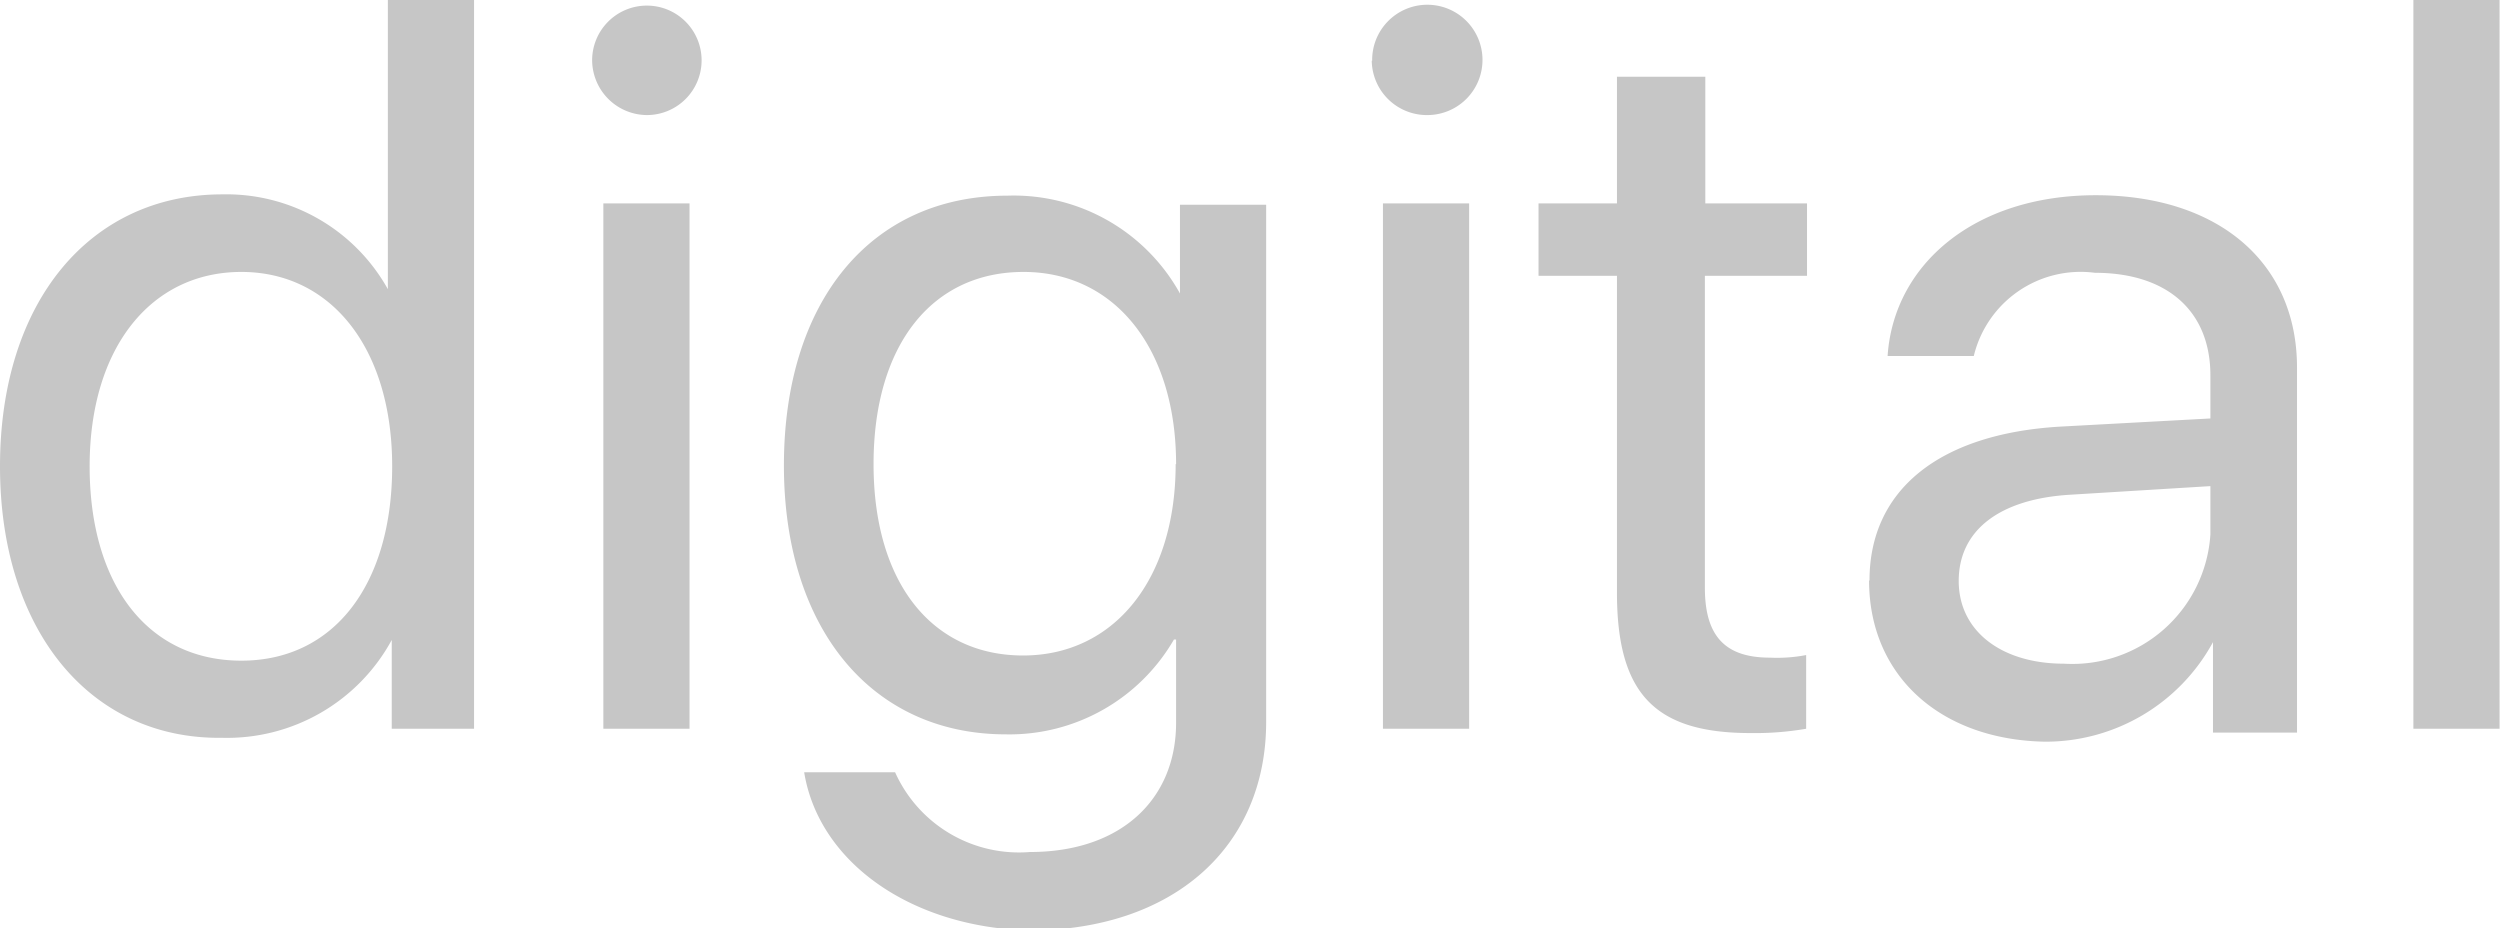 <svg xmlns="http://www.w3.org/2000/svg" viewBox="0 0 58.01 21.54"><defs><style>.cls-1{fill:#c6c6c6;}</style></defs><title>Asset 49</title><g id="Layer_2" data-name="Layer 2"><g id="text_-_digital" data-name="text - digital"><path id="digital" class="cls-1" d="M0,10.82C0,7,2.09,4.51,5.16,4.51A4.29,4.29,0,0,1,9,6.71H9V0h2V16.91H9.09V14.85h0a4.35,4.35,0,0,1-3.94,2.27C2.1,17.16,0,14.64,0,10.82Zm2.08,0c0,2.76,1.36,4.51,3.52,4.51s3.5-1.78,3.5-4.51S7.69,6.31,5.6,6.31,2.08,8.06,2.08,10.82ZM13.74,1.41A1.27,1.27,0,1,1,15,2.67h0A1.28,1.28,0,0,1,13.74,1.41ZM14,4.72h2V16.91H14Zm4.67,13.2h2.1a3.15,3.15,0,0,0,3.13,1.85c2.11,0,3.39-1.22,3.39-3V14.84h-.05a4.41,4.41,0,0,1-3.9,2.2c-3.11,0-5.15-2.45-5.15-6.24s2-6.26,5.19-6.26a4.41,4.41,0,0,1,4,2.27h0V4.75h2v12c0,2.9-2.15,4.84-5.51,4.84C21.12,21.51,19,20,18.66,17.92Zm8.62-7.15c0-2.68-1.42-4.46-3.54-4.46S20.27,8,20.27,10.77s1.37,4.44,3.47,4.44,3.54-1.75,3.54-4.44Zm4.55-9.36a1.28,1.28,0,1,1,1.3,1.26h0A1.28,1.28,0,0,1,31.83,1.41Zm.25,3.31h2V16.91h-2Zm7.48-2.94V4.72h2.36V6.4H39.56v7.24c0,1.12.47,1.62,1.51,1.62a3.56,3.56,0,0,0,.84-.06v1.71a7,7,0,0,1-1.29.1c-2.23,0-3.1-.92-3.1-3.26V6.4H35.7V4.72h1.82V1.78Zm3.81,11.69c0-2.09,1.6-3.4,4.41-3.57l3.5-.19v-1c0-1.49-1-2.38-2.68-2.38a2.55,2.55,0,0,0-2.81,1.93h-2c.14-2.11,2-3.73,4.83-3.73s4.67,1.55,4.67,4V17H51.35v-2.1h0a4.42,4.42,0,0,1-3.91,2.31C45,17.16,43.37,15.66,43.37,13.47Zm7.91-1.19v-1l-3.26.2c-1.64.1-2.58.83-2.58,2s1,1.92,2.44,1.92a3.21,3.21,0,0,0,3.4-3v-.11ZM56,0h2V16.91H56Z"/></g></g></svg>